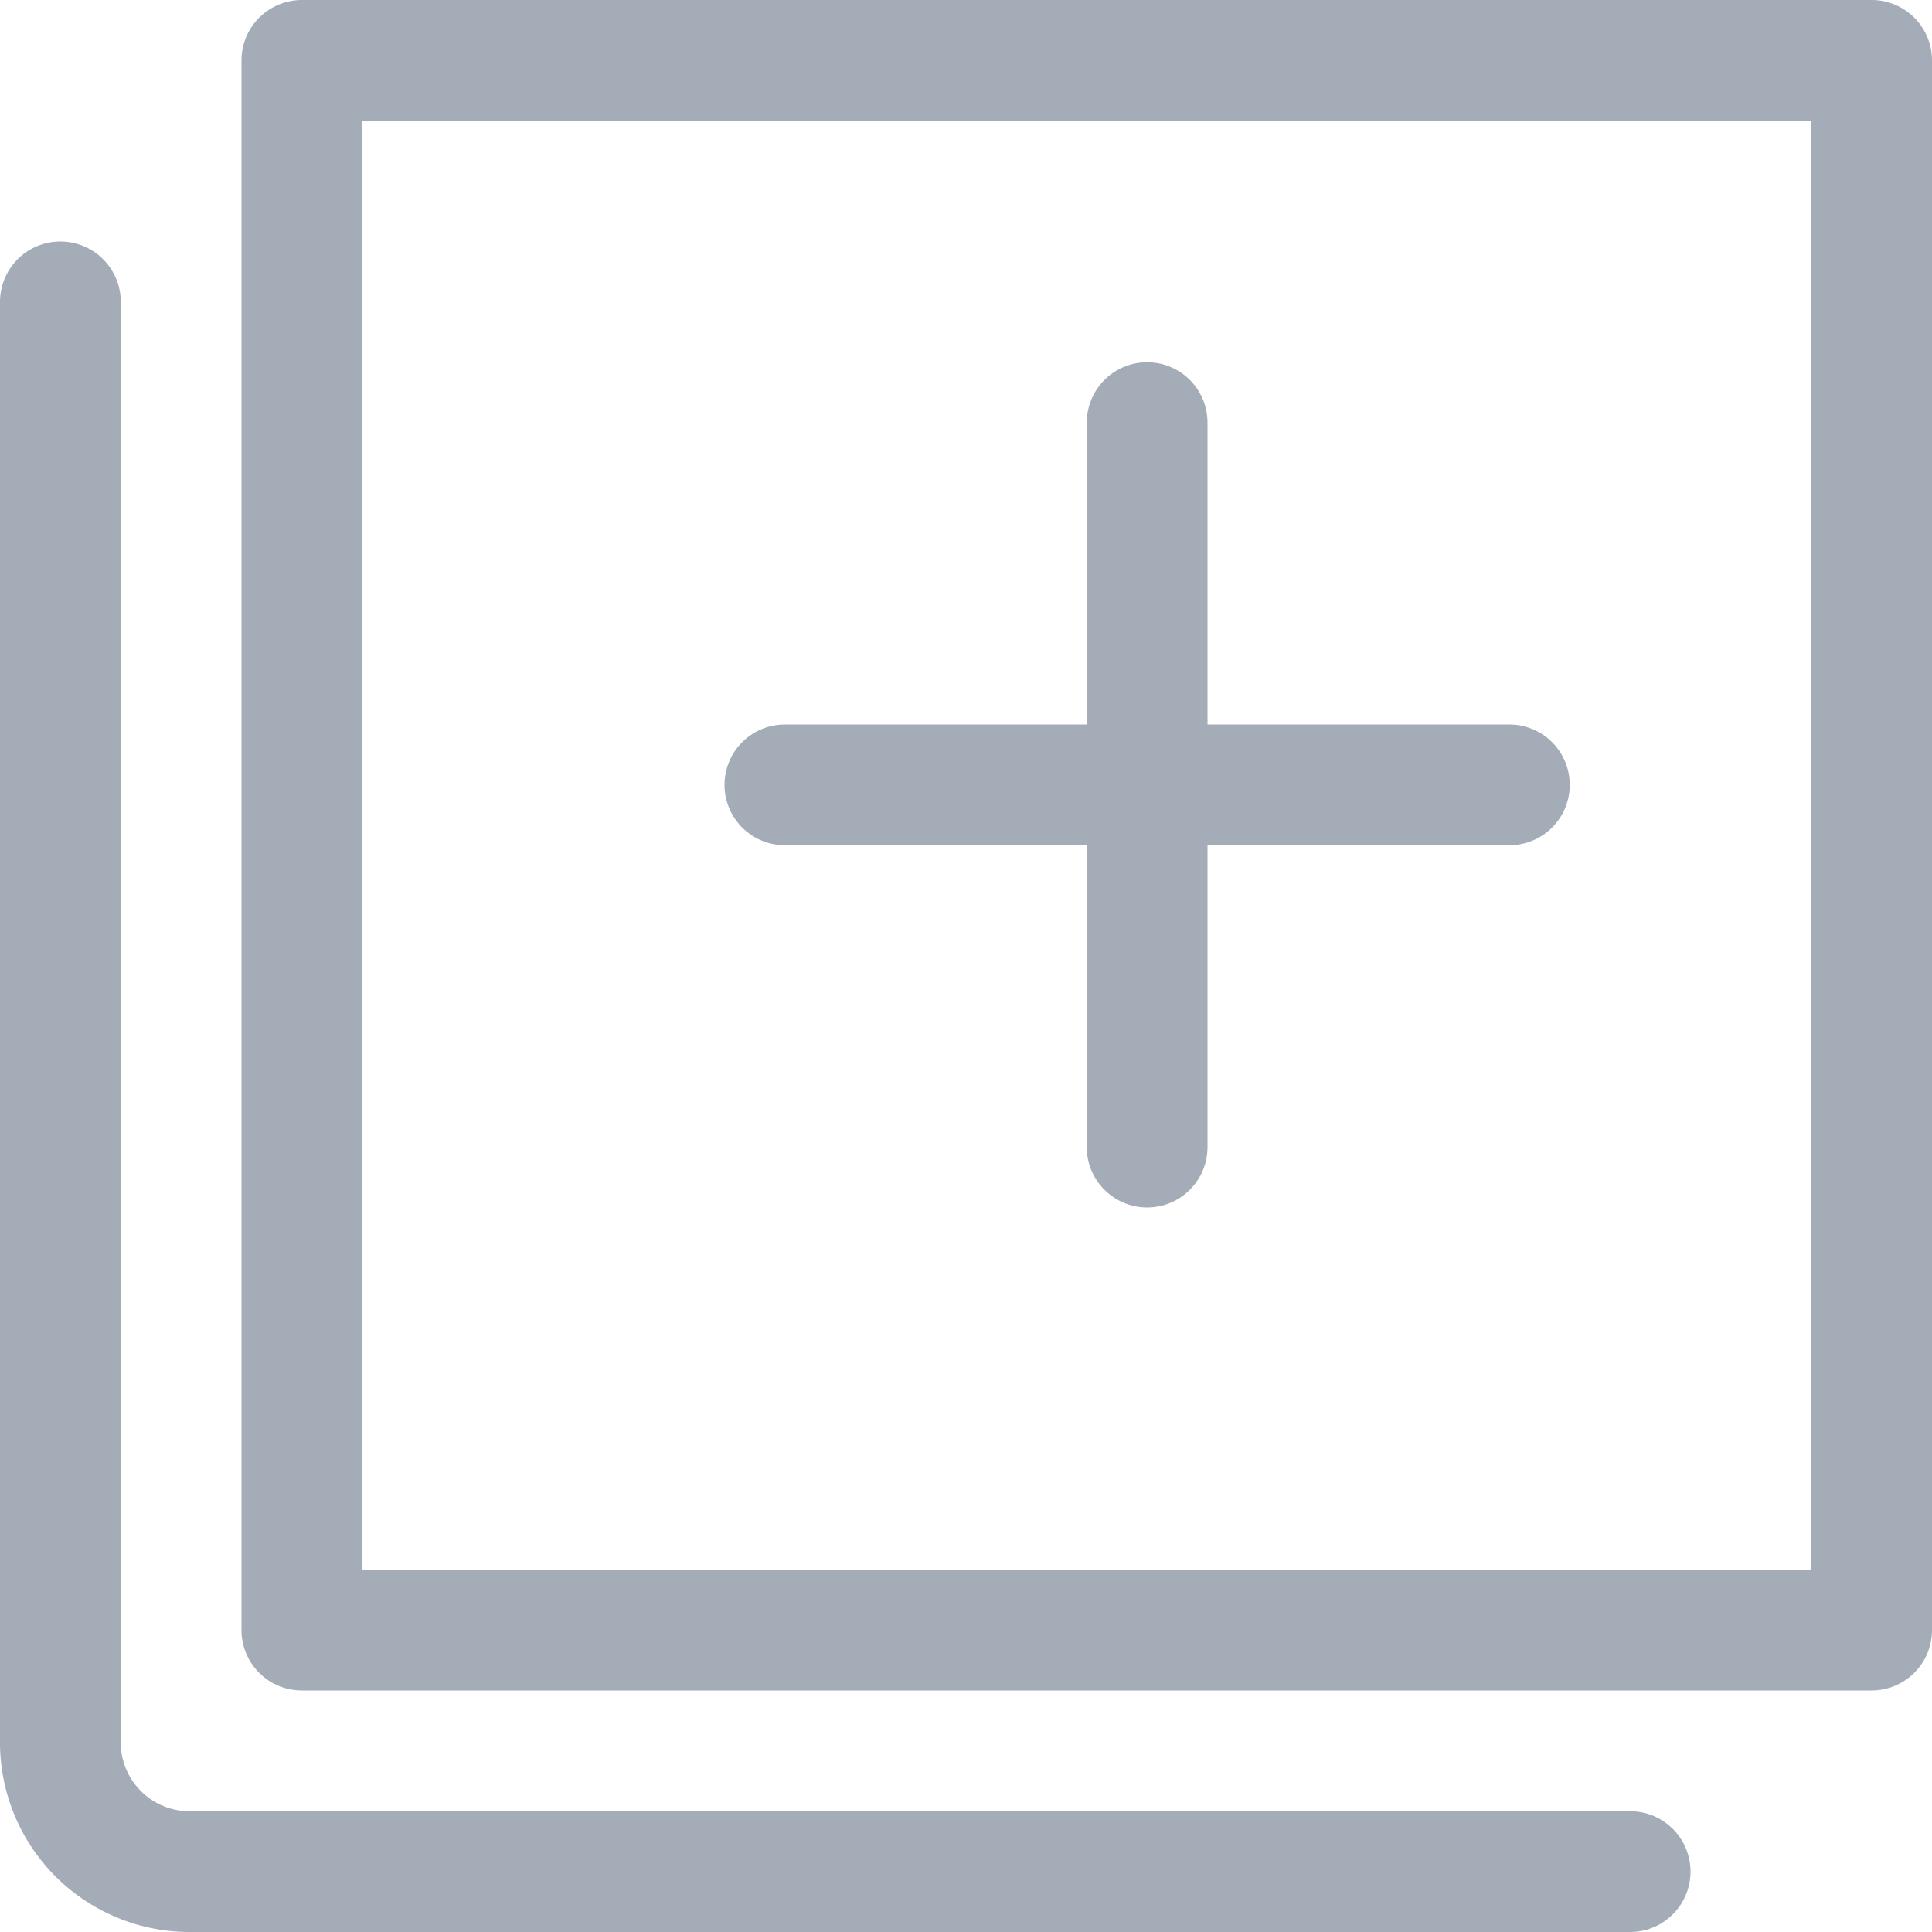 <svg xmlns="http://www.w3.org/2000/svg" viewBox="0 0 16 16"><defs><style>.cls-1{fill:#a4acb8;}.cls-2,.cls-3{fill:none;stroke:#a4acb8;stroke-linecap:round;}.cls-2{stroke-miterlimit:10;}.cls-3{stroke-linejoin:round;}</style></defs><g id="레이어_2" data-name="레이어 2"><g id="레이어_2-2" data-name="레이어 2"><path class="cls-1" d="M15,1V13H3V1H15m.5-1H2.5A.5.5,0,0,0,2,.5v13a.5.5,0,0,0,.5.5h13a.5.5,0,0,0,.5-.5V.5a.5.5,0,0,0-.5-.5Z"/><line class="cls-2" x1="6.5" y1="6.5" x2="12.5" y2="6.5"/><line class="cls-2" x1="9.5" y1="3.5" x2="9.5" y2="9.5"/><path class="cls-3" d="M.5,2.5V14.44A1.07,1.07,0,0,0,1.56,15.5H13.5"/></g></g></svg>